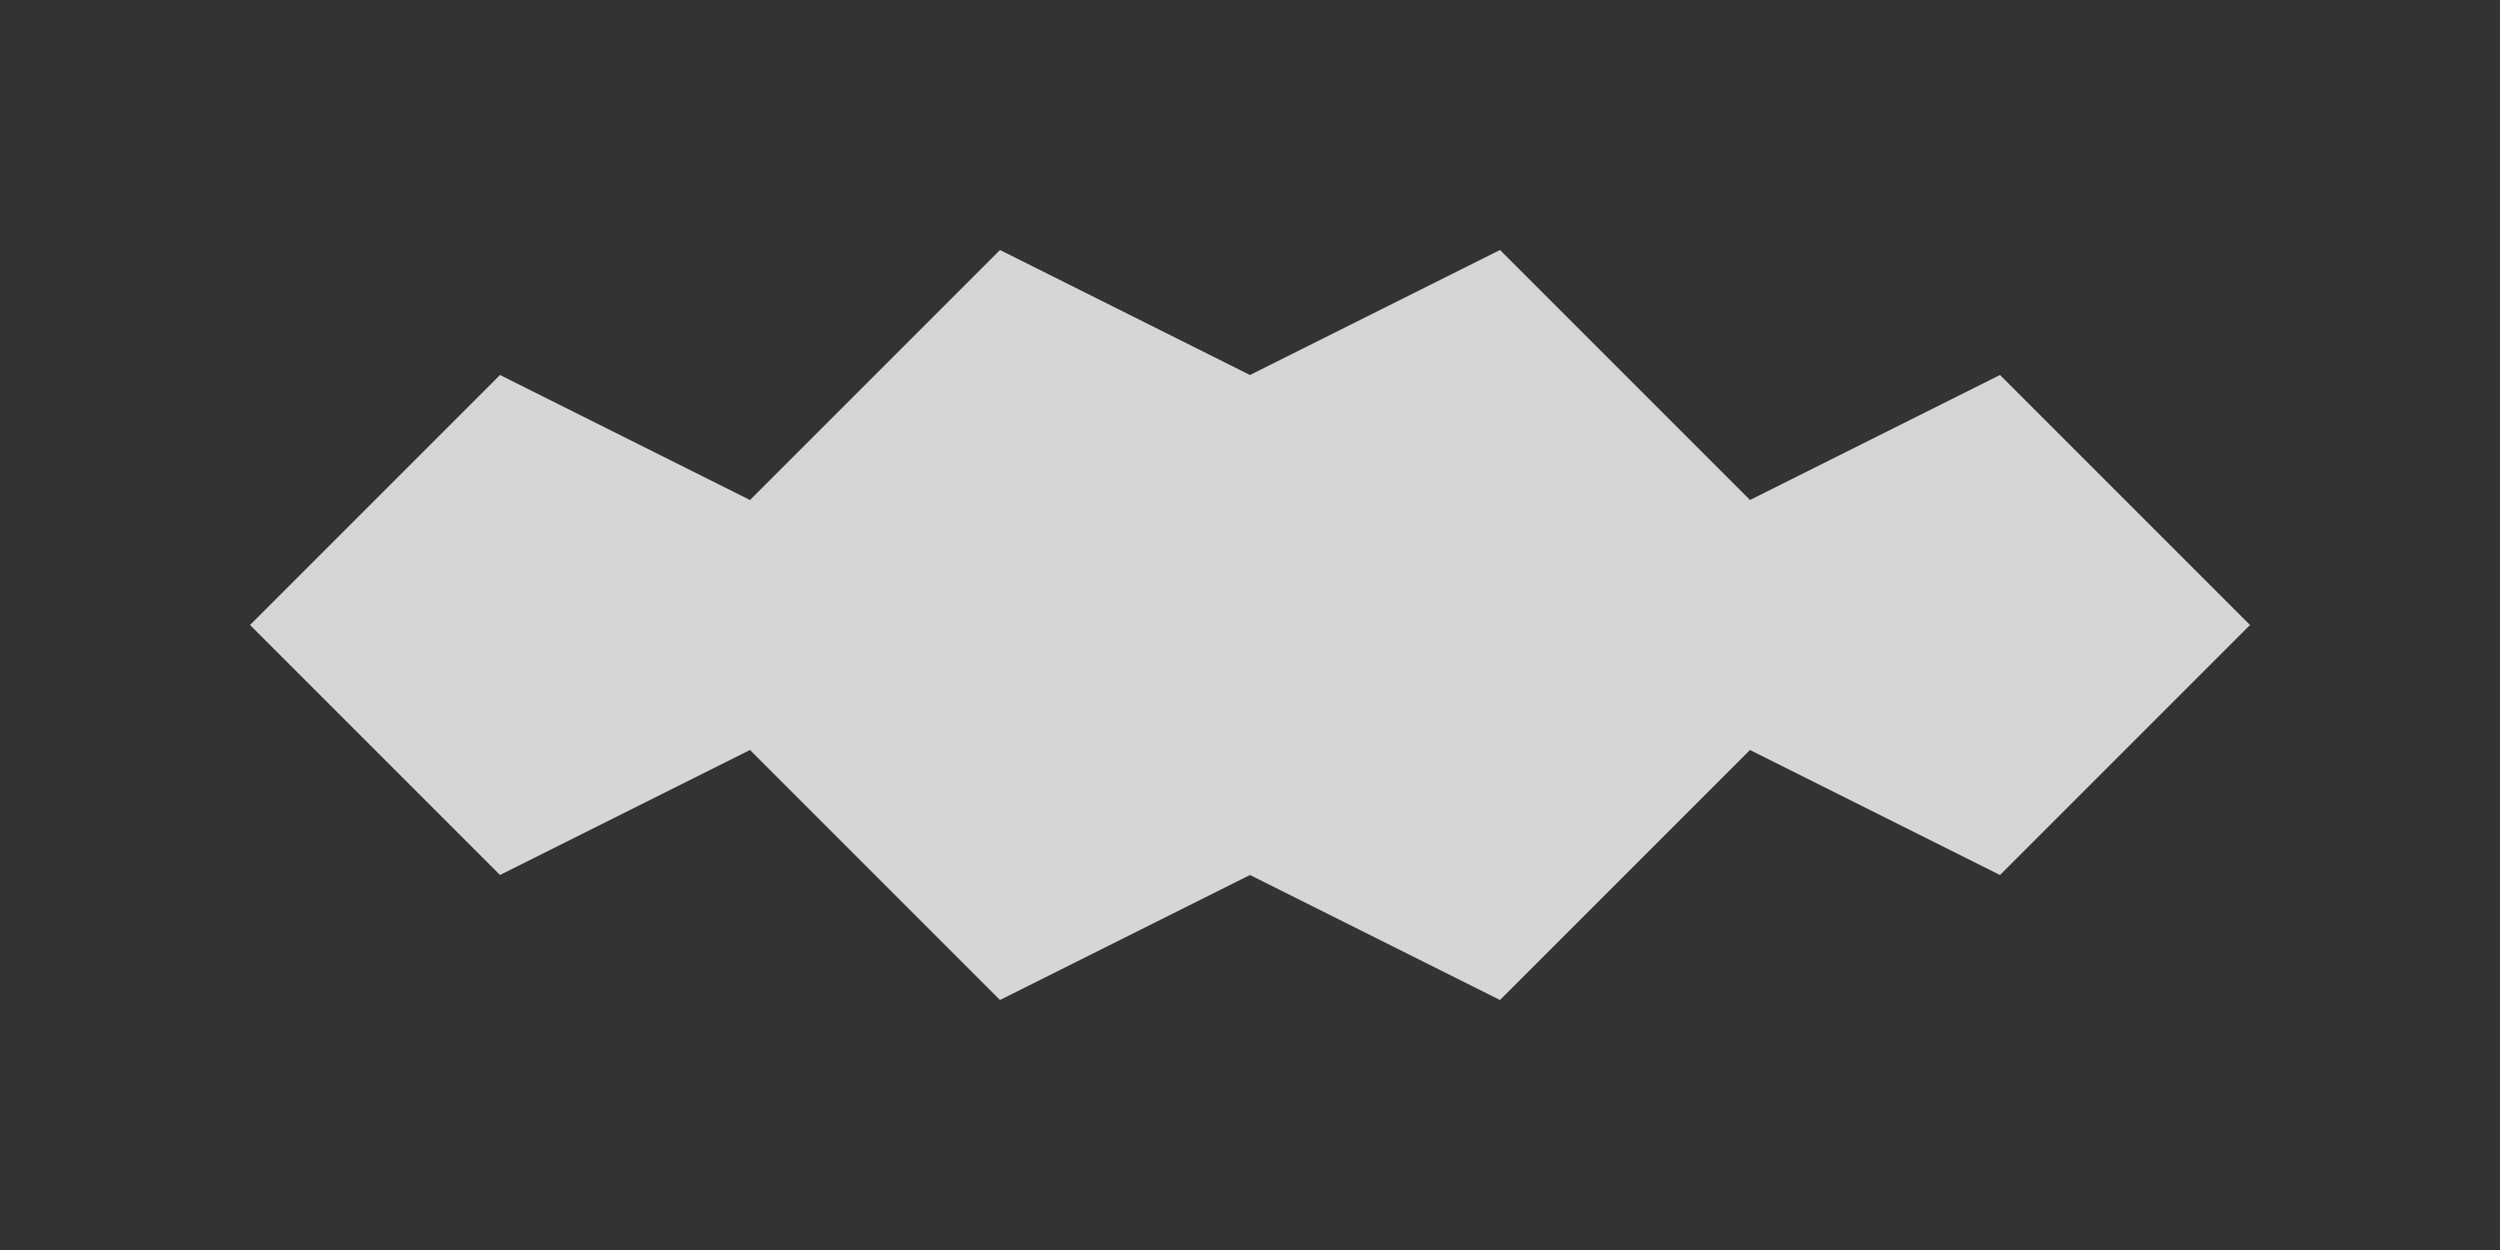<svg width="200" height="100" viewBox="0 0 200 100" fill="none" xmlns="http://www.w3.org/2000/svg">
  <rect x="0" y="0" width="200" height="100" fill="#333333" stroke="none"/>
  <path d="M20 50L40 30L60 40L80 20L100 30L120 20L140 40L160 30L180 50L160 70L140 60L120 80L100 70L80 80L60 60L40 70L20 50Z" fill="white" fill-opacity="0.8"/>
</svg>
